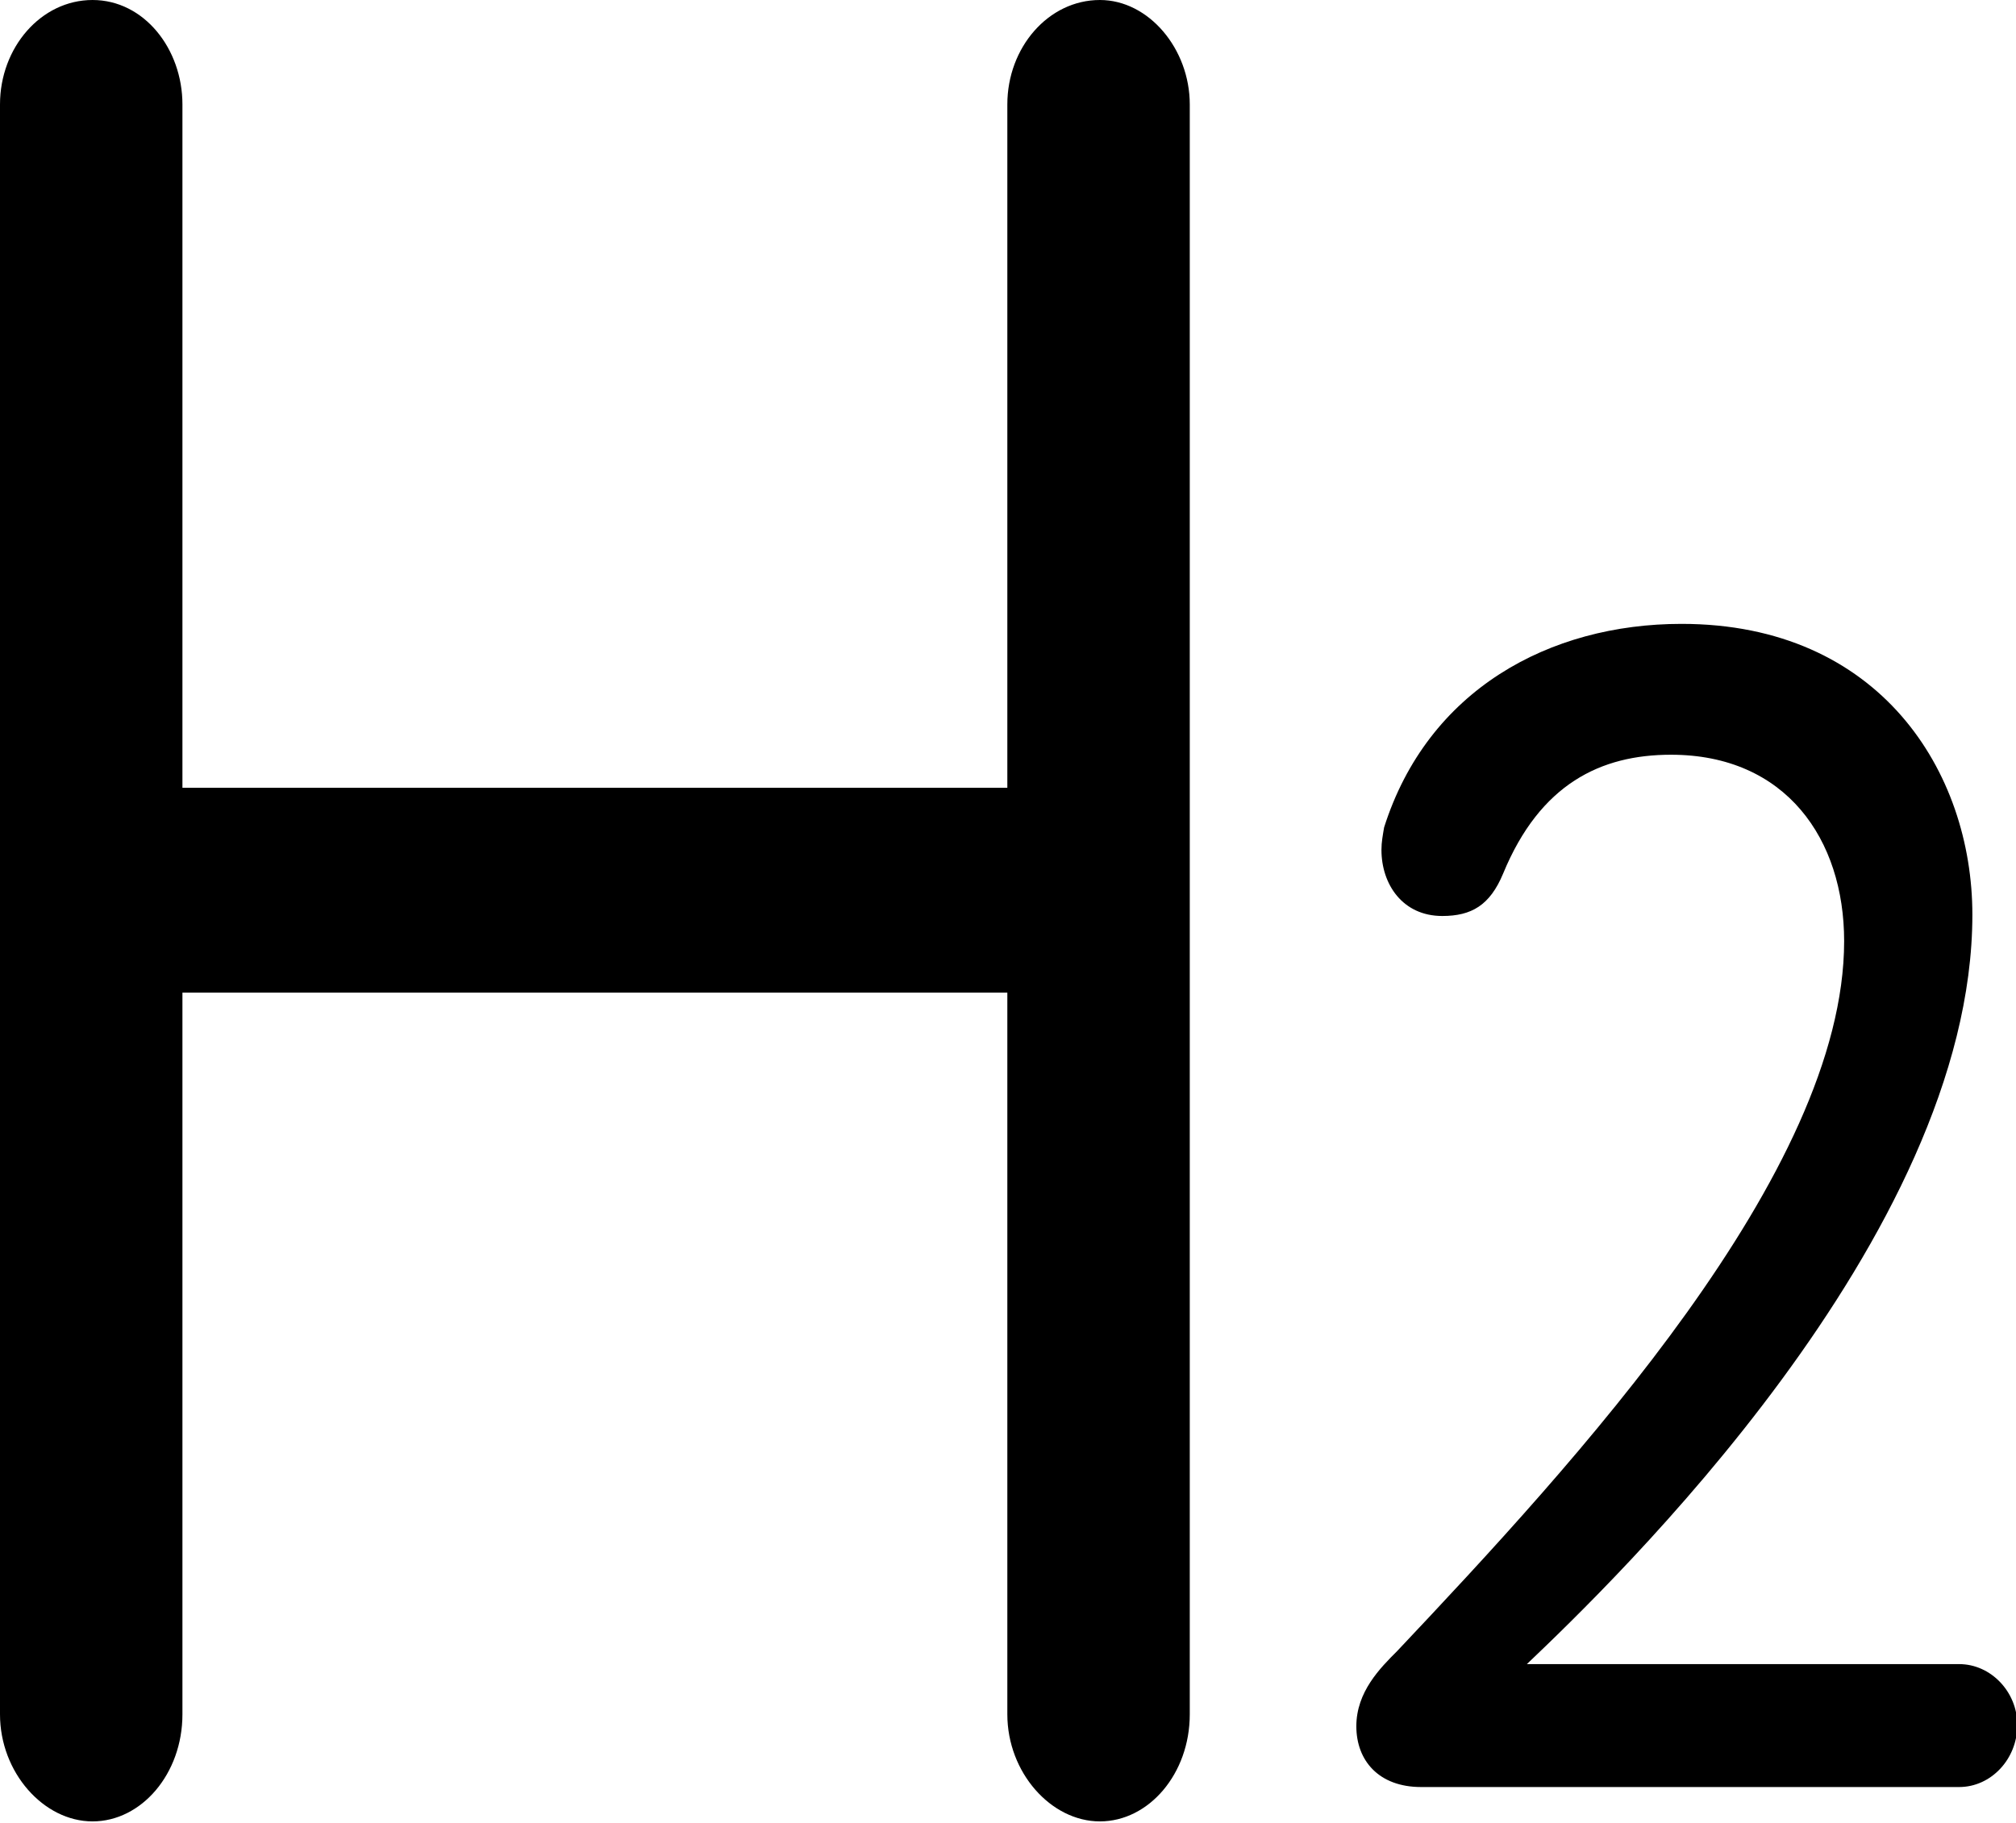 <svg xmlns="http://www.w3.org/2000/svg" viewBox="0 0 15.25 13.79"><path fill="currentColor" d="M8.32 0c.37 0 .68.37.68.79v12.18c0 .45-.31.81-.68.81s-.7-.37-.7-.81V7.51H1.38v5.46c0 .45-.31.81-.68.81s-.7-.37-.7-.81V.79C0 .36.31 0 .7 0s.68.37.68.79v5.17h6.24V.79c0-.43.31-.79.7-.79zm6.5 12.59c.24 0 .44.21.44.46 0 .26-.2.47-.44.47h-4.07c-.32 0-.49-.2-.49-.46s.18-.44.31-.57c1.33-1.41 3.38-3.62 3.38-5.37 0-.77-.44-1.41-1.31-1.41-.53 0-.99.22-1.27.9-.1.24-.24.32-.46.32-.3 0-.46-.24-.46-.5 0-.06.01-.11.02-.17.33-1.04 1.25-1.54 2.25-1.54 1.5 0 2.2 1.12 2.2 2.2 0 2.44-2.73 5.06-3.37 5.67h3.27z"/></svg>
